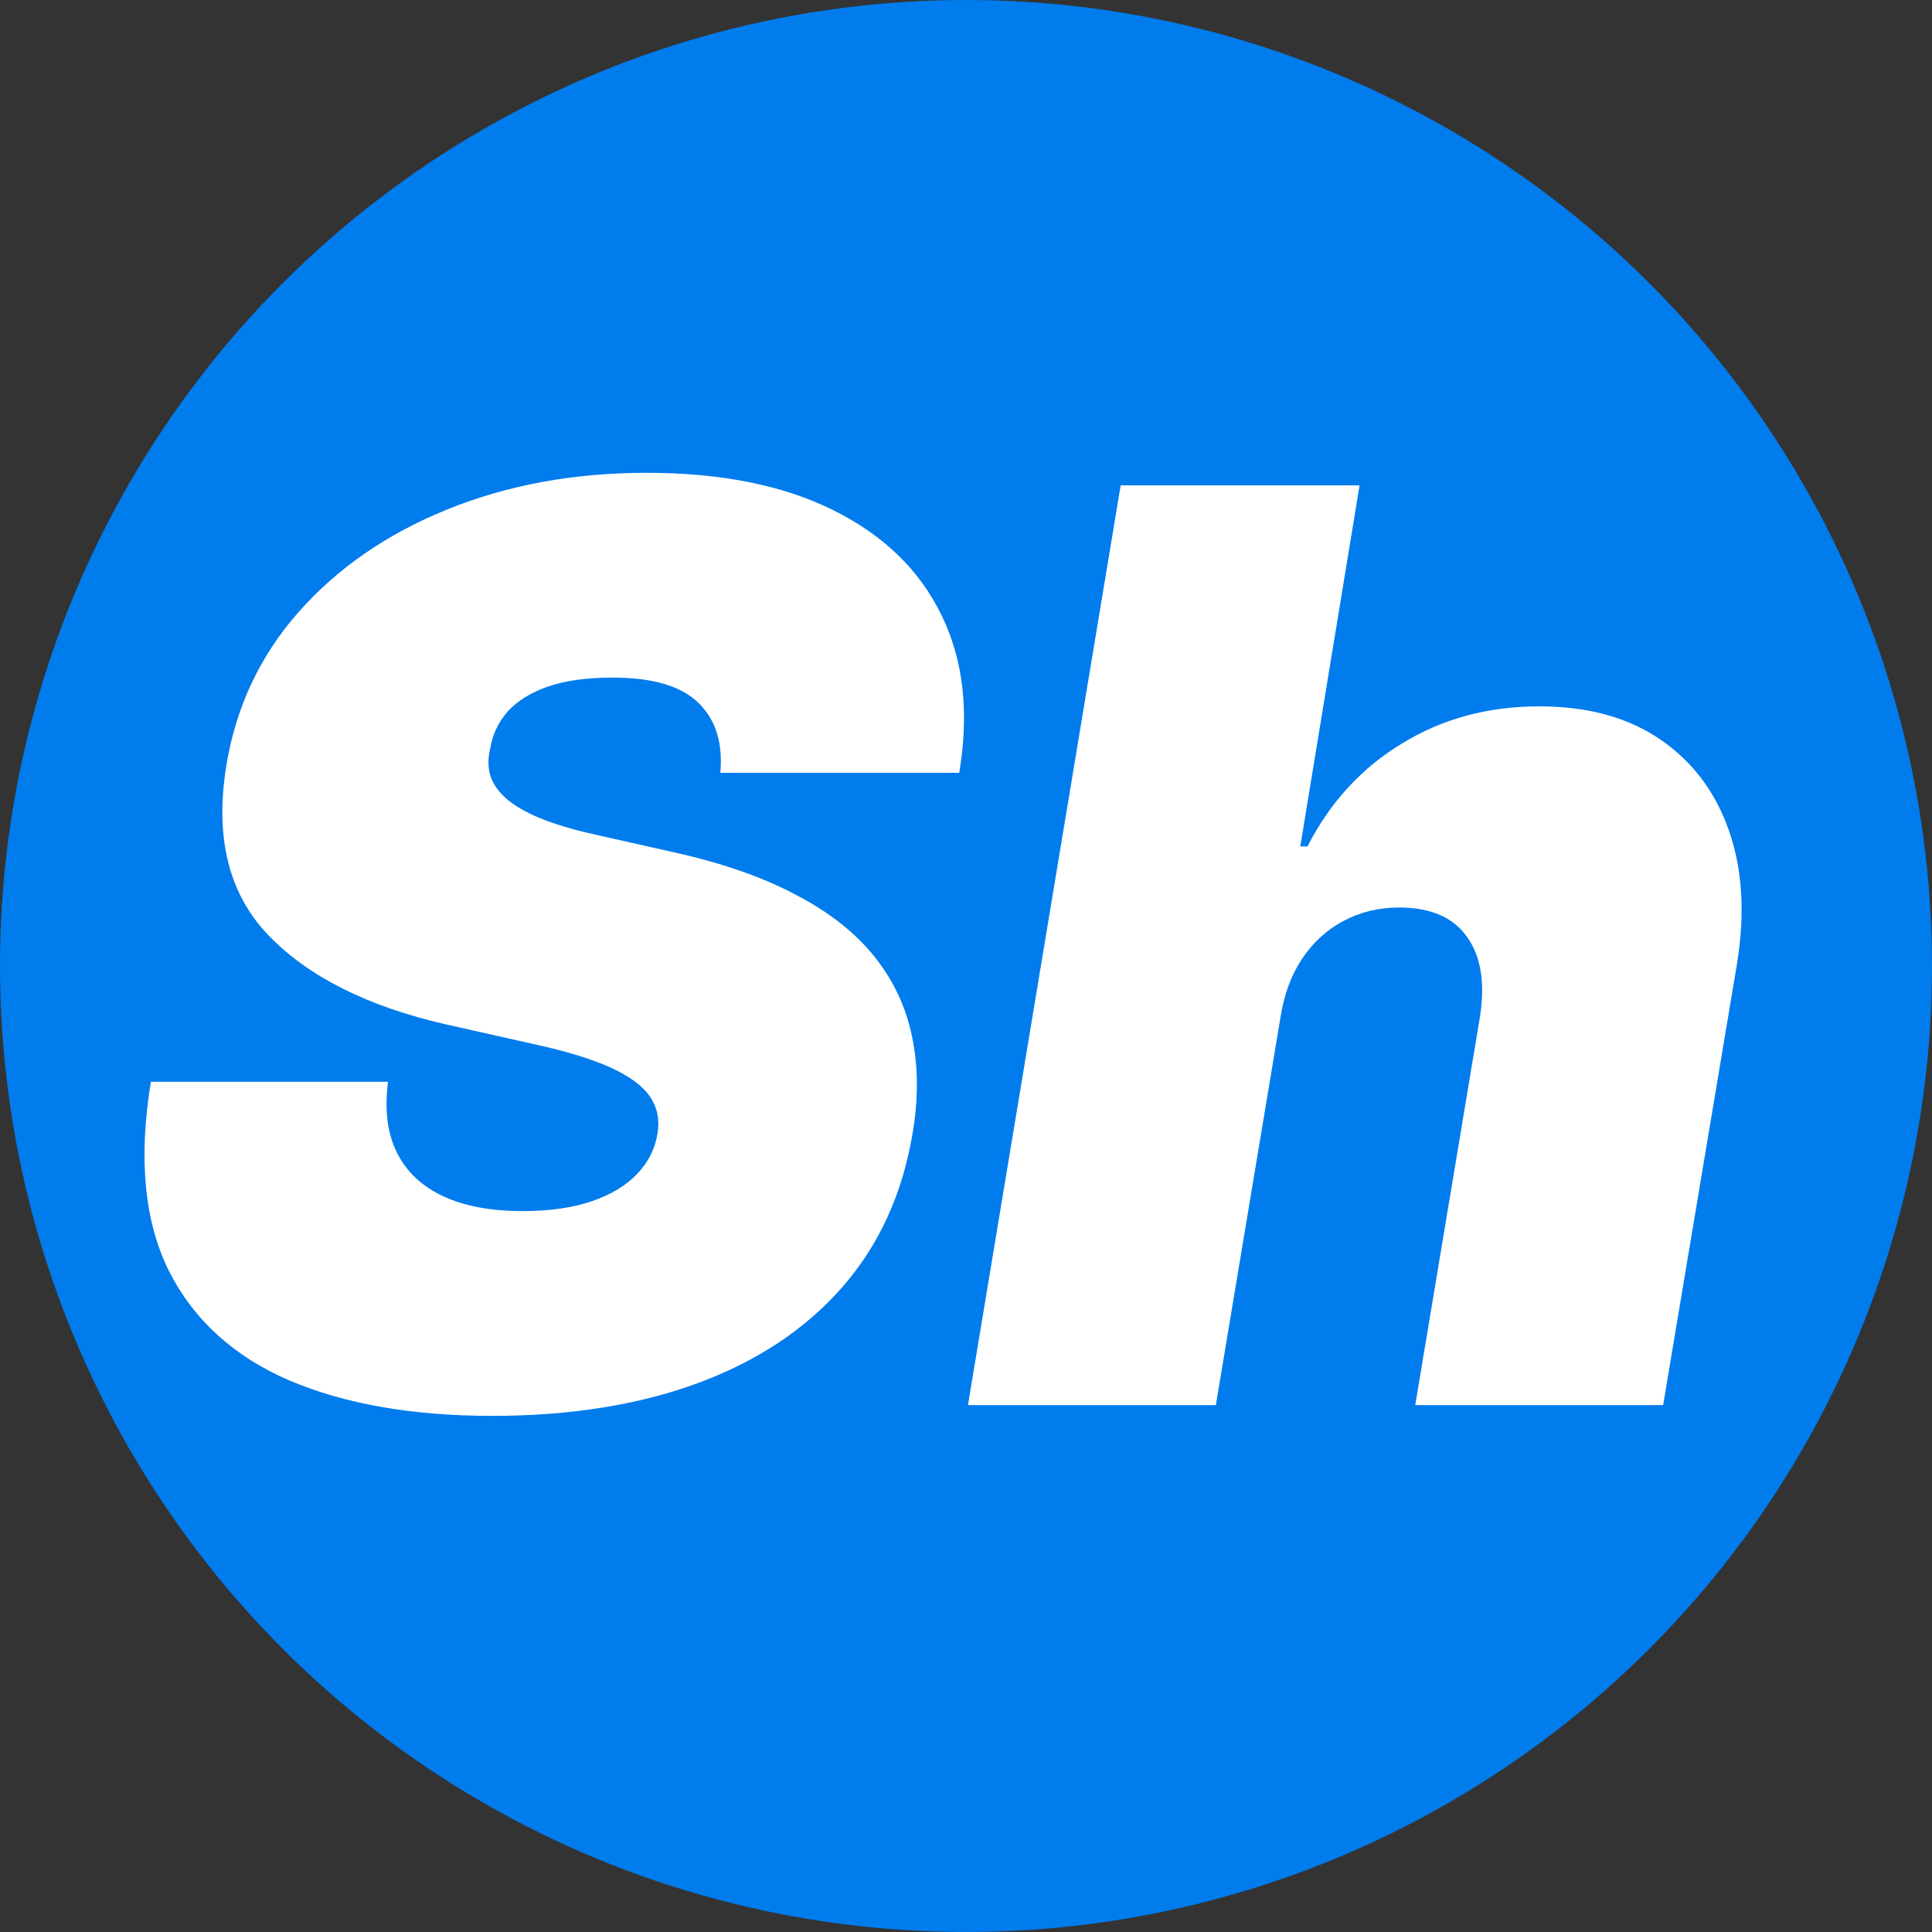 <svg width="55" height="55" viewBox="0 0 55 55" fill="none" xmlns="http://www.w3.org/2000/svg">
<rect x="0" y="0" width="55" height="55" fill="#333333" stroke="none"/>
<circle cx="27.5" cy="27.5" r="27.5" fill="#007CED"/>
<path d="M20.506 22C20.582 21.156 20.378 20.496 19.892 20.018C19.406 19.533 18.588 19.29 17.438 19.29C16.704 19.29 16.091 19.375 15.597 19.546C15.111 19.716 14.732 19.95 14.459 20.249C14.195 20.547 14.028 20.892 13.96 21.284C13.883 21.591 13.888 21.872 13.973 22.128C14.067 22.375 14.242 22.601 14.497 22.805C14.761 23.01 15.107 23.193 15.533 23.355C15.967 23.517 16.483 23.662 17.079 23.79L19.125 24.25C20.523 24.557 21.695 24.962 22.641 25.465C23.595 25.959 24.345 26.547 24.891 27.229C25.436 27.91 25.794 28.673 25.965 29.517C26.143 30.361 26.148 31.281 25.977 32.278C25.688 34 25.018 35.457 23.97 36.651C22.922 37.844 21.554 38.751 19.866 39.374C18.179 39.996 16.227 40.307 14.011 40.307C11.744 40.307 9.818 39.97 8.233 39.297C6.656 38.615 5.514 37.575 4.807 36.178C4.108 34.771 3.938 32.977 4.295 30.796H11.046C10.943 31.597 11.028 32.27 11.301 32.815C11.574 33.361 12.013 33.774 12.618 34.055C13.223 34.337 13.977 34.477 14.881 34.477C15.648 34.477 16.304 34.383 16.849 34.196C17.395 34.008 17.825 33.749 18.141 33.416C18.456 33.084 18.648 32.705 18.716 32.278C18.784 31.886 18.716 31.537 18.511 31.23C18.307 30.923 17.936 30.646 17.399 30.399C16.862 30.152 16.125 29.926 15.188 29.722L12.682 29.159C10.457 28.648 8.778 27.804 7.645 26.628C6.511 25.452 6.111 23.841 6.443 21.796C6.716 20.125 7.402 18.668 8.501 17.423C9.609 16.171 11.016 15.199 12.72 14.508C14.433 13.81 16.329 13.46 18.409 13.46C20.523 13.46 22.291 13.814 23.715 14.521C25.146 15.229 26.173 16.222 26.796 17.5C27.426 18.778 27.597 20.278 27.307 22H20.506ZM36.454 28.954L34.613 40H27.556L31.903 13.818H38.704L37.016 24.097H37.221C37.86 22.844 38.755 21.868 39.906 21.169C41.056 20.462 42.36 20.108 43.818 20.108C45.198 20.108 46.349 20.423 47.269 21.054C48.19 21.685 48.842 22.554 49.225 23.662C49.609 24.77 49.681 26.04 49.443 27.472L47.346 40H40.289L42.13 28.954C42.283 27.983 42.16 27.22 41.759 26.666C41.367 26.112 40.724 25.835 39.829 25.835C39.249 25.835 38.721 25.963 38.244 26.219C37.775 26.466 37.383 26.824 37.068 27.293C36.761 27.753 36.556 28.307 36.454 28.954Z" fill="white"/>
</svg>
